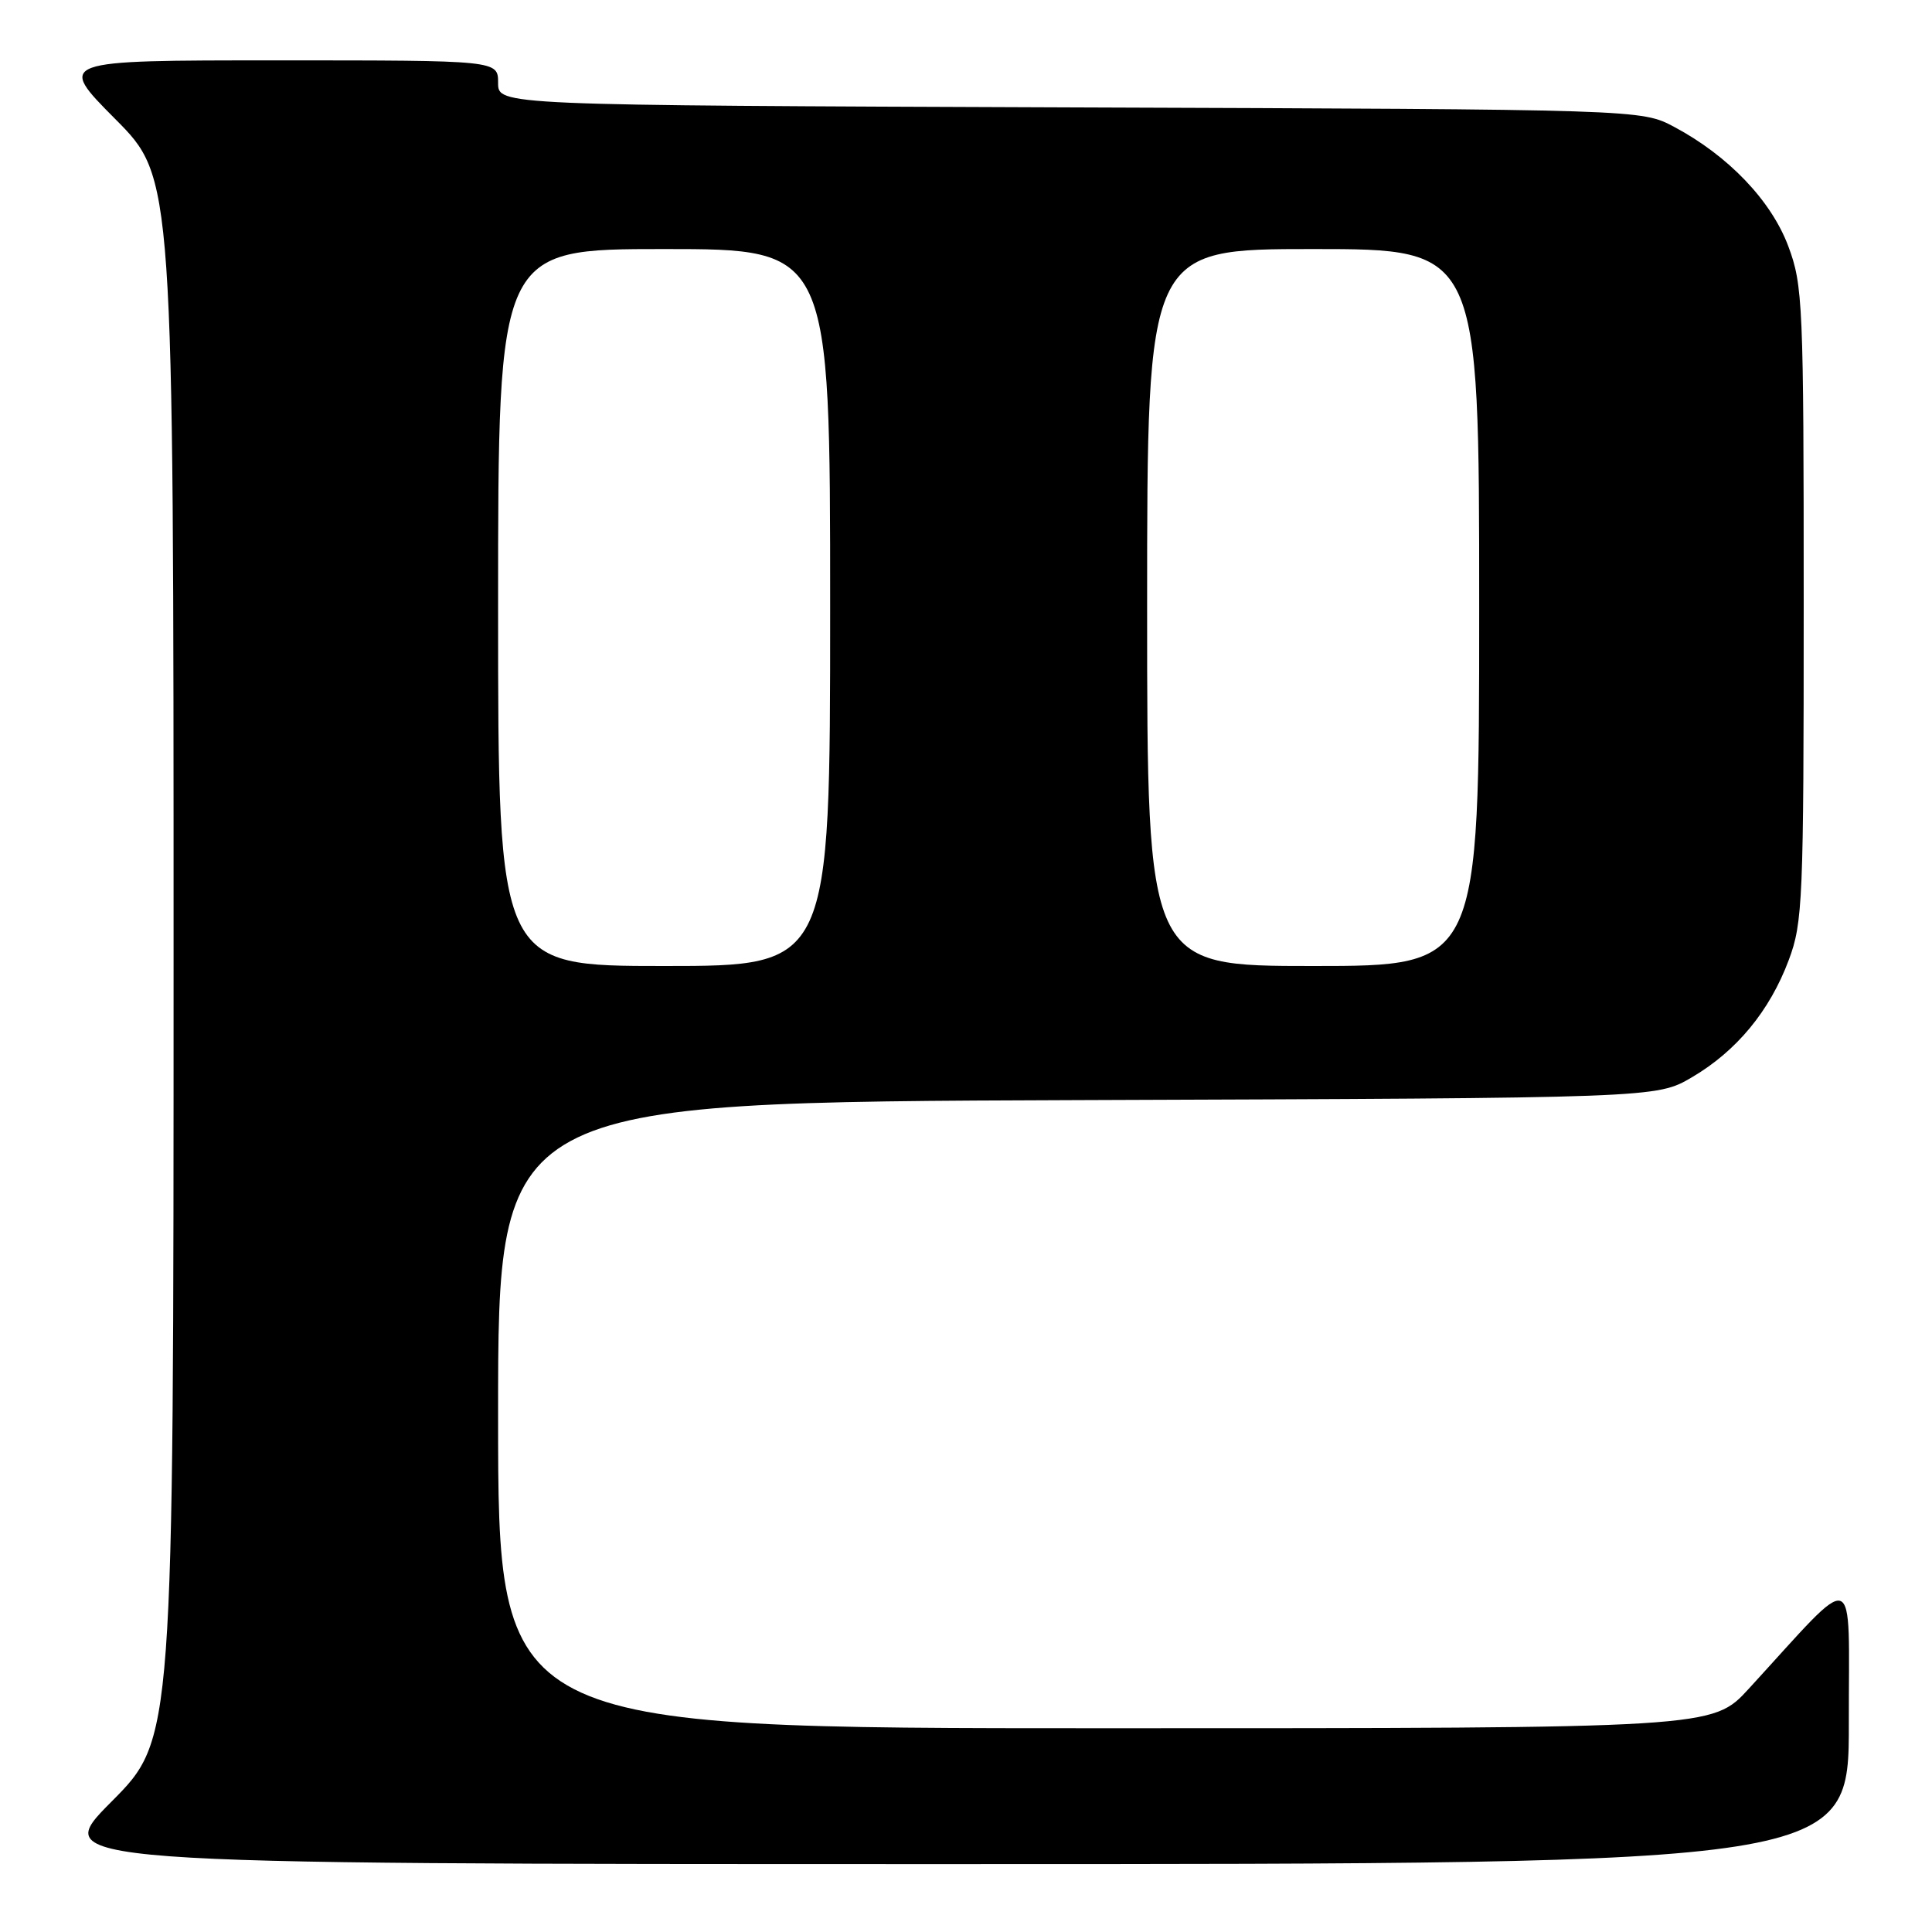 <?xml version="1.0" encoding="UTF-8" standalone="no"?>
<!DOCTYPE svg PUBLIC "-//W3C//DTD SVG 1.1//EN" "http://www.w3.org/Graphics/SVG/1.1/DTD/svg11.dtd" >
<svg xmlns="http://www.w3.org/2000/svg" xmlns:xlink="http://www.w3.org/1999/xlink" version="1.1" viewBox="0 0 256 256">
 <g >
 <path fill="currentColor"
d=" M 244.98 228.25 C 244.95 207.26 246.41 207.75 231.71 223.78 C 226.92 229.00 226.92 229.00 146.46 229.00 C 66.00 229.00 66.00 229.00 66.00 187.52 C 66.00 146.05 66.00 146.05 142.75 145.77 C 219.50 145.50 219.50 145.50 224.18 142.75 C 230.11 139.27 234.50 133.95 237.02 127.21 C 238.88 122.25 239.00 119.33 239.00 80.00 C 239.00 40.27 238.89 37.79 236.96 32.63 C 234.70 26.59 229.03 20.65 221.85 16.82 C 217.50 14.50 217.50 14.50 141.75 14.23 C 66.00 13.95 66.00 13.95 66.00 10.98 C 66.00 8.00 66.00 8.00 36.77 8.00 C 7.55 8.00 7.55 8.00 15.27 15.77 C 23.00 23.54 23.00 23.54 23.00 127.00 C 23.00 230.46 23.00 230.46 14.77 238.73 C 6.54 247.00 6.54 247.00 125.77 247.00 C 245.00 247.00 245.00 247.00 244.98 228.25 Z  M 66.00 80.50 C 66.00 33.00 66.00 33.00 88.00 33.00 C 110.00 33.00 110.00 33.00 110.00 80.50 C 110.00 128.00 110.00 128.00 88.00 128.00 C 66.00 128.00 66.00 128.00 66.00 80.50 Z  M 152.00 80.50 C 152.00 33.00 152.00 33.00 174.00 33.00 C 196.00 33.00 196.00 33.00 196.00 80.50 C 196.00 128.00 196.00 128.00 174.00 128.00 C 152.00 128.00 152.00 128.00 152.00 80.50 Z "/>
</g>
</svg>